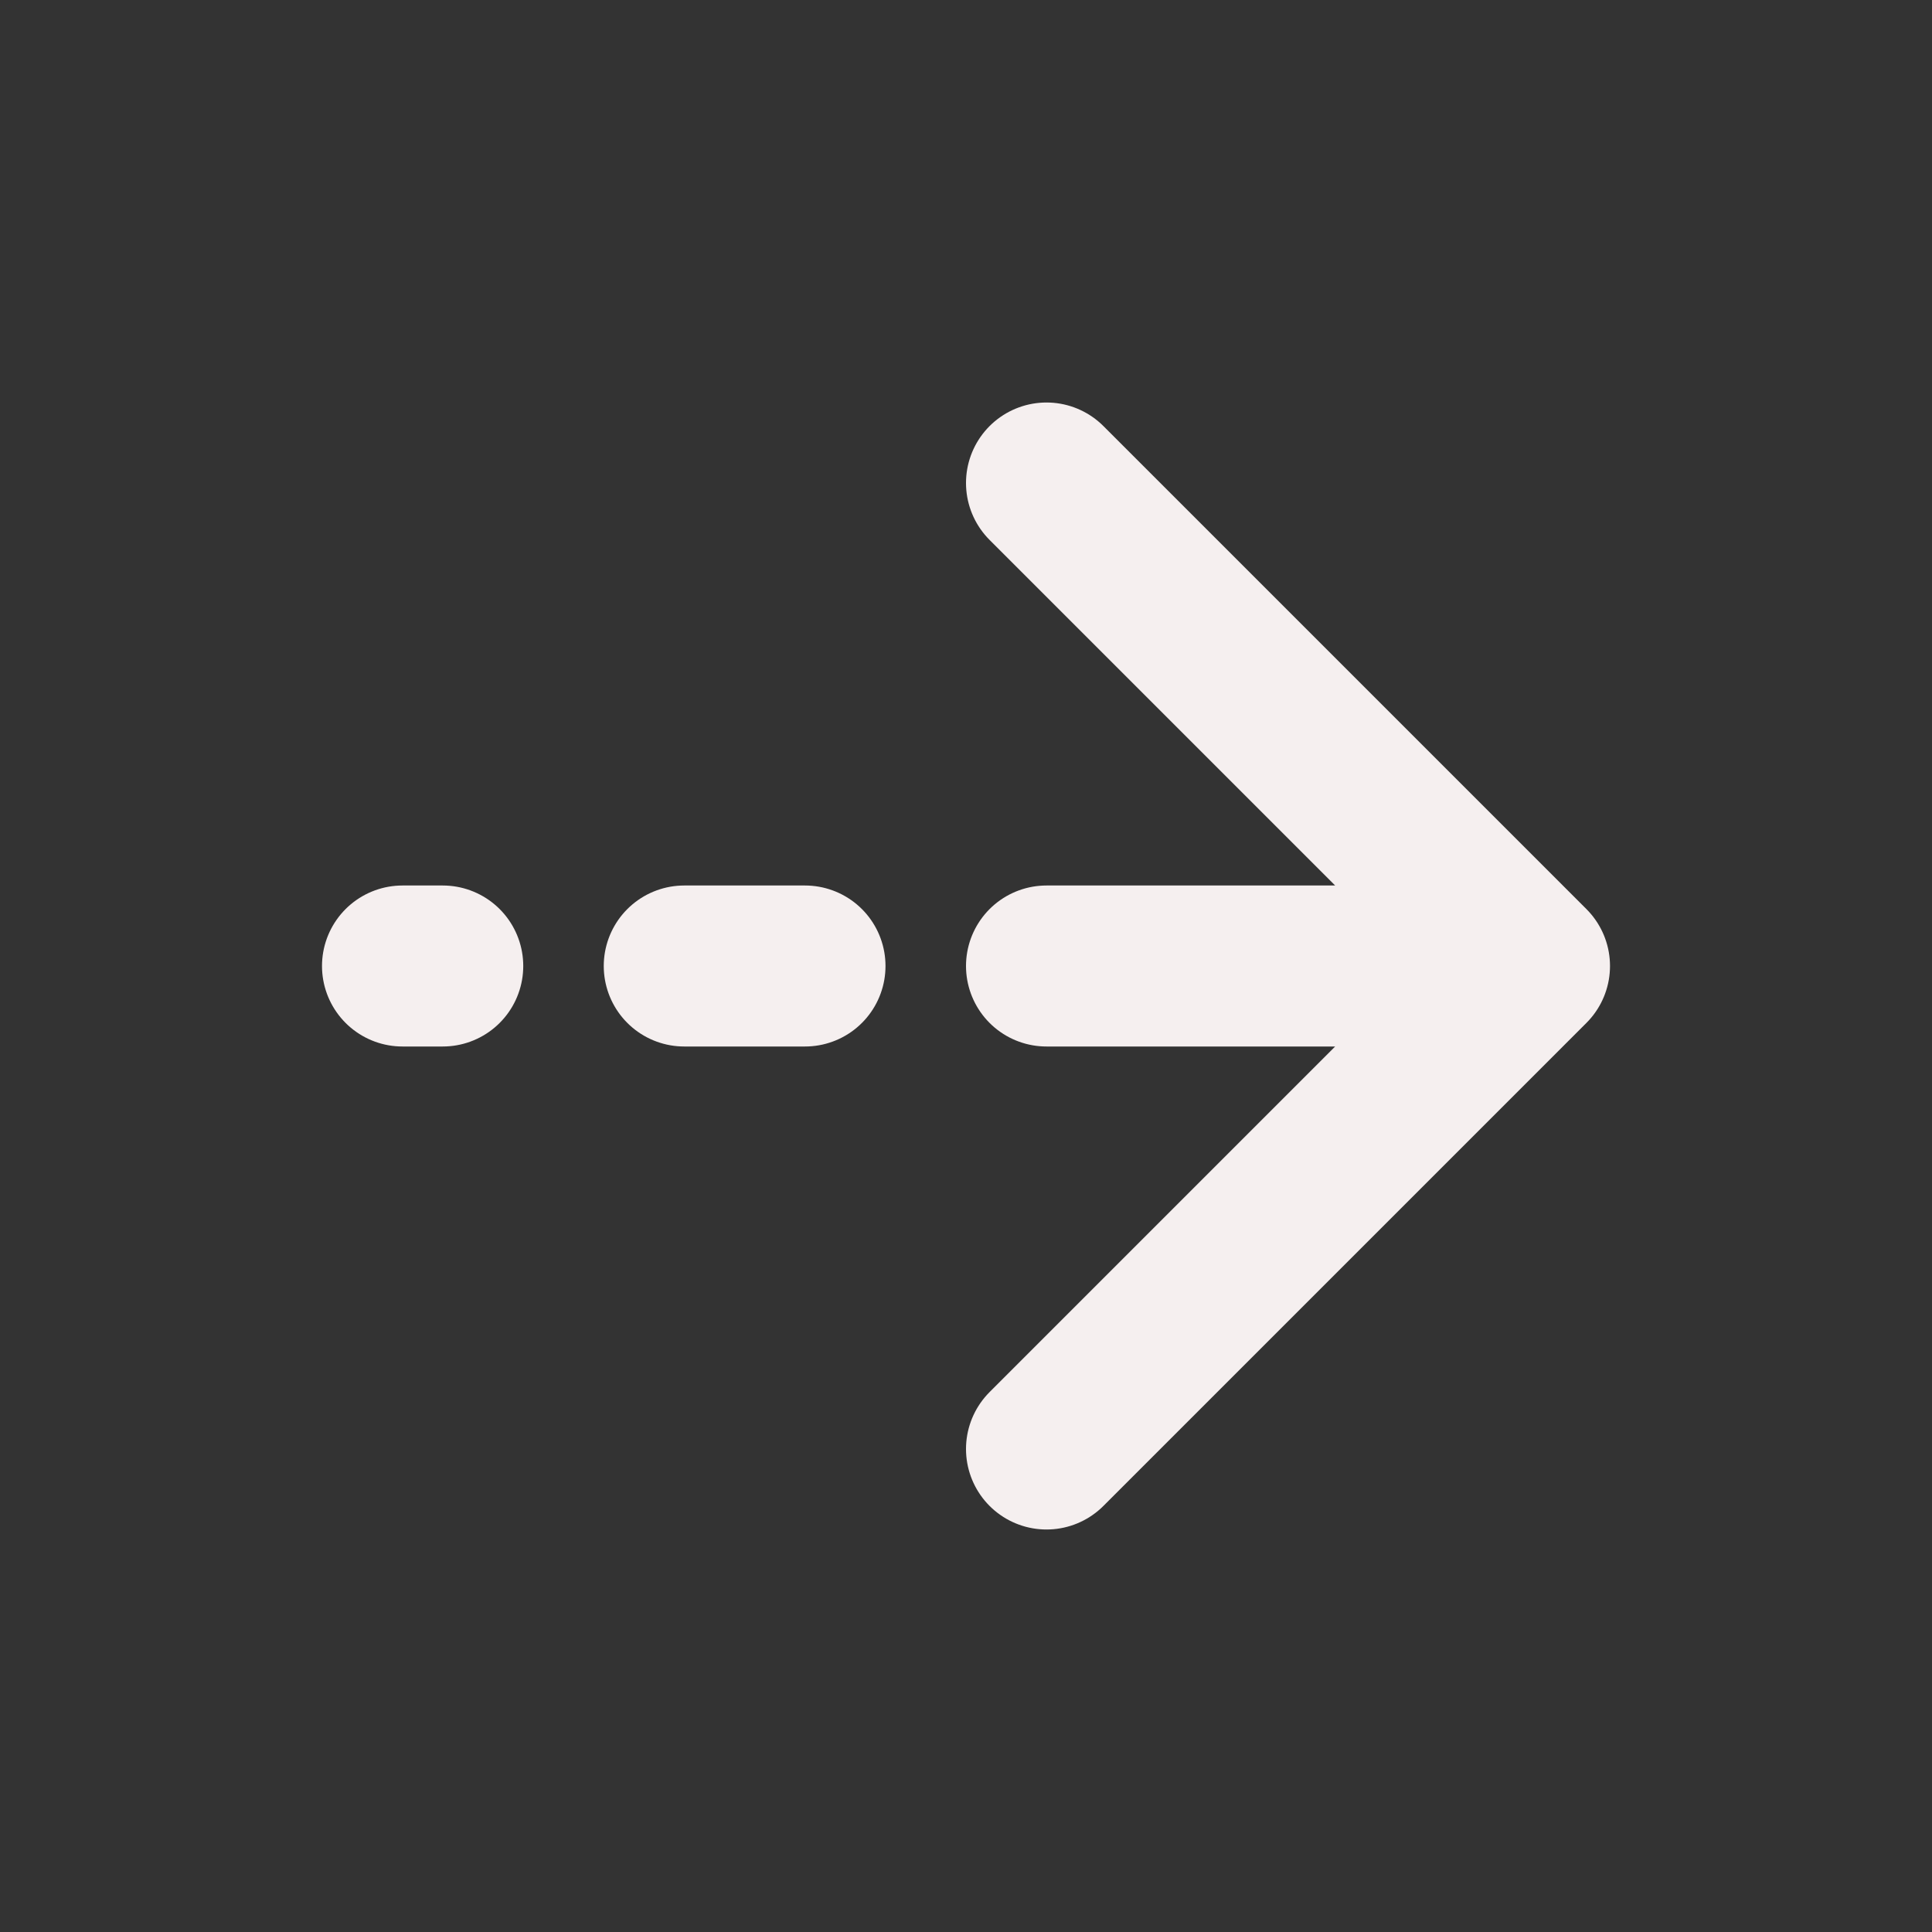 <svg xmlns="http://www.w3.org/2000/svg" width="24" height="24" viewBox="0 0 24 24"><rect x="0" y="0" width="24" height="24" fill="#333333" stroke="none"/><path fill="none" stroke="#f5efef" stroke-linecap="round" stroke-linejoin="round" stroke-width="2" d="M5 12h.5m3 0H10m3 0h6m-6 6l6-6m-6-6l6 6"/></svg>